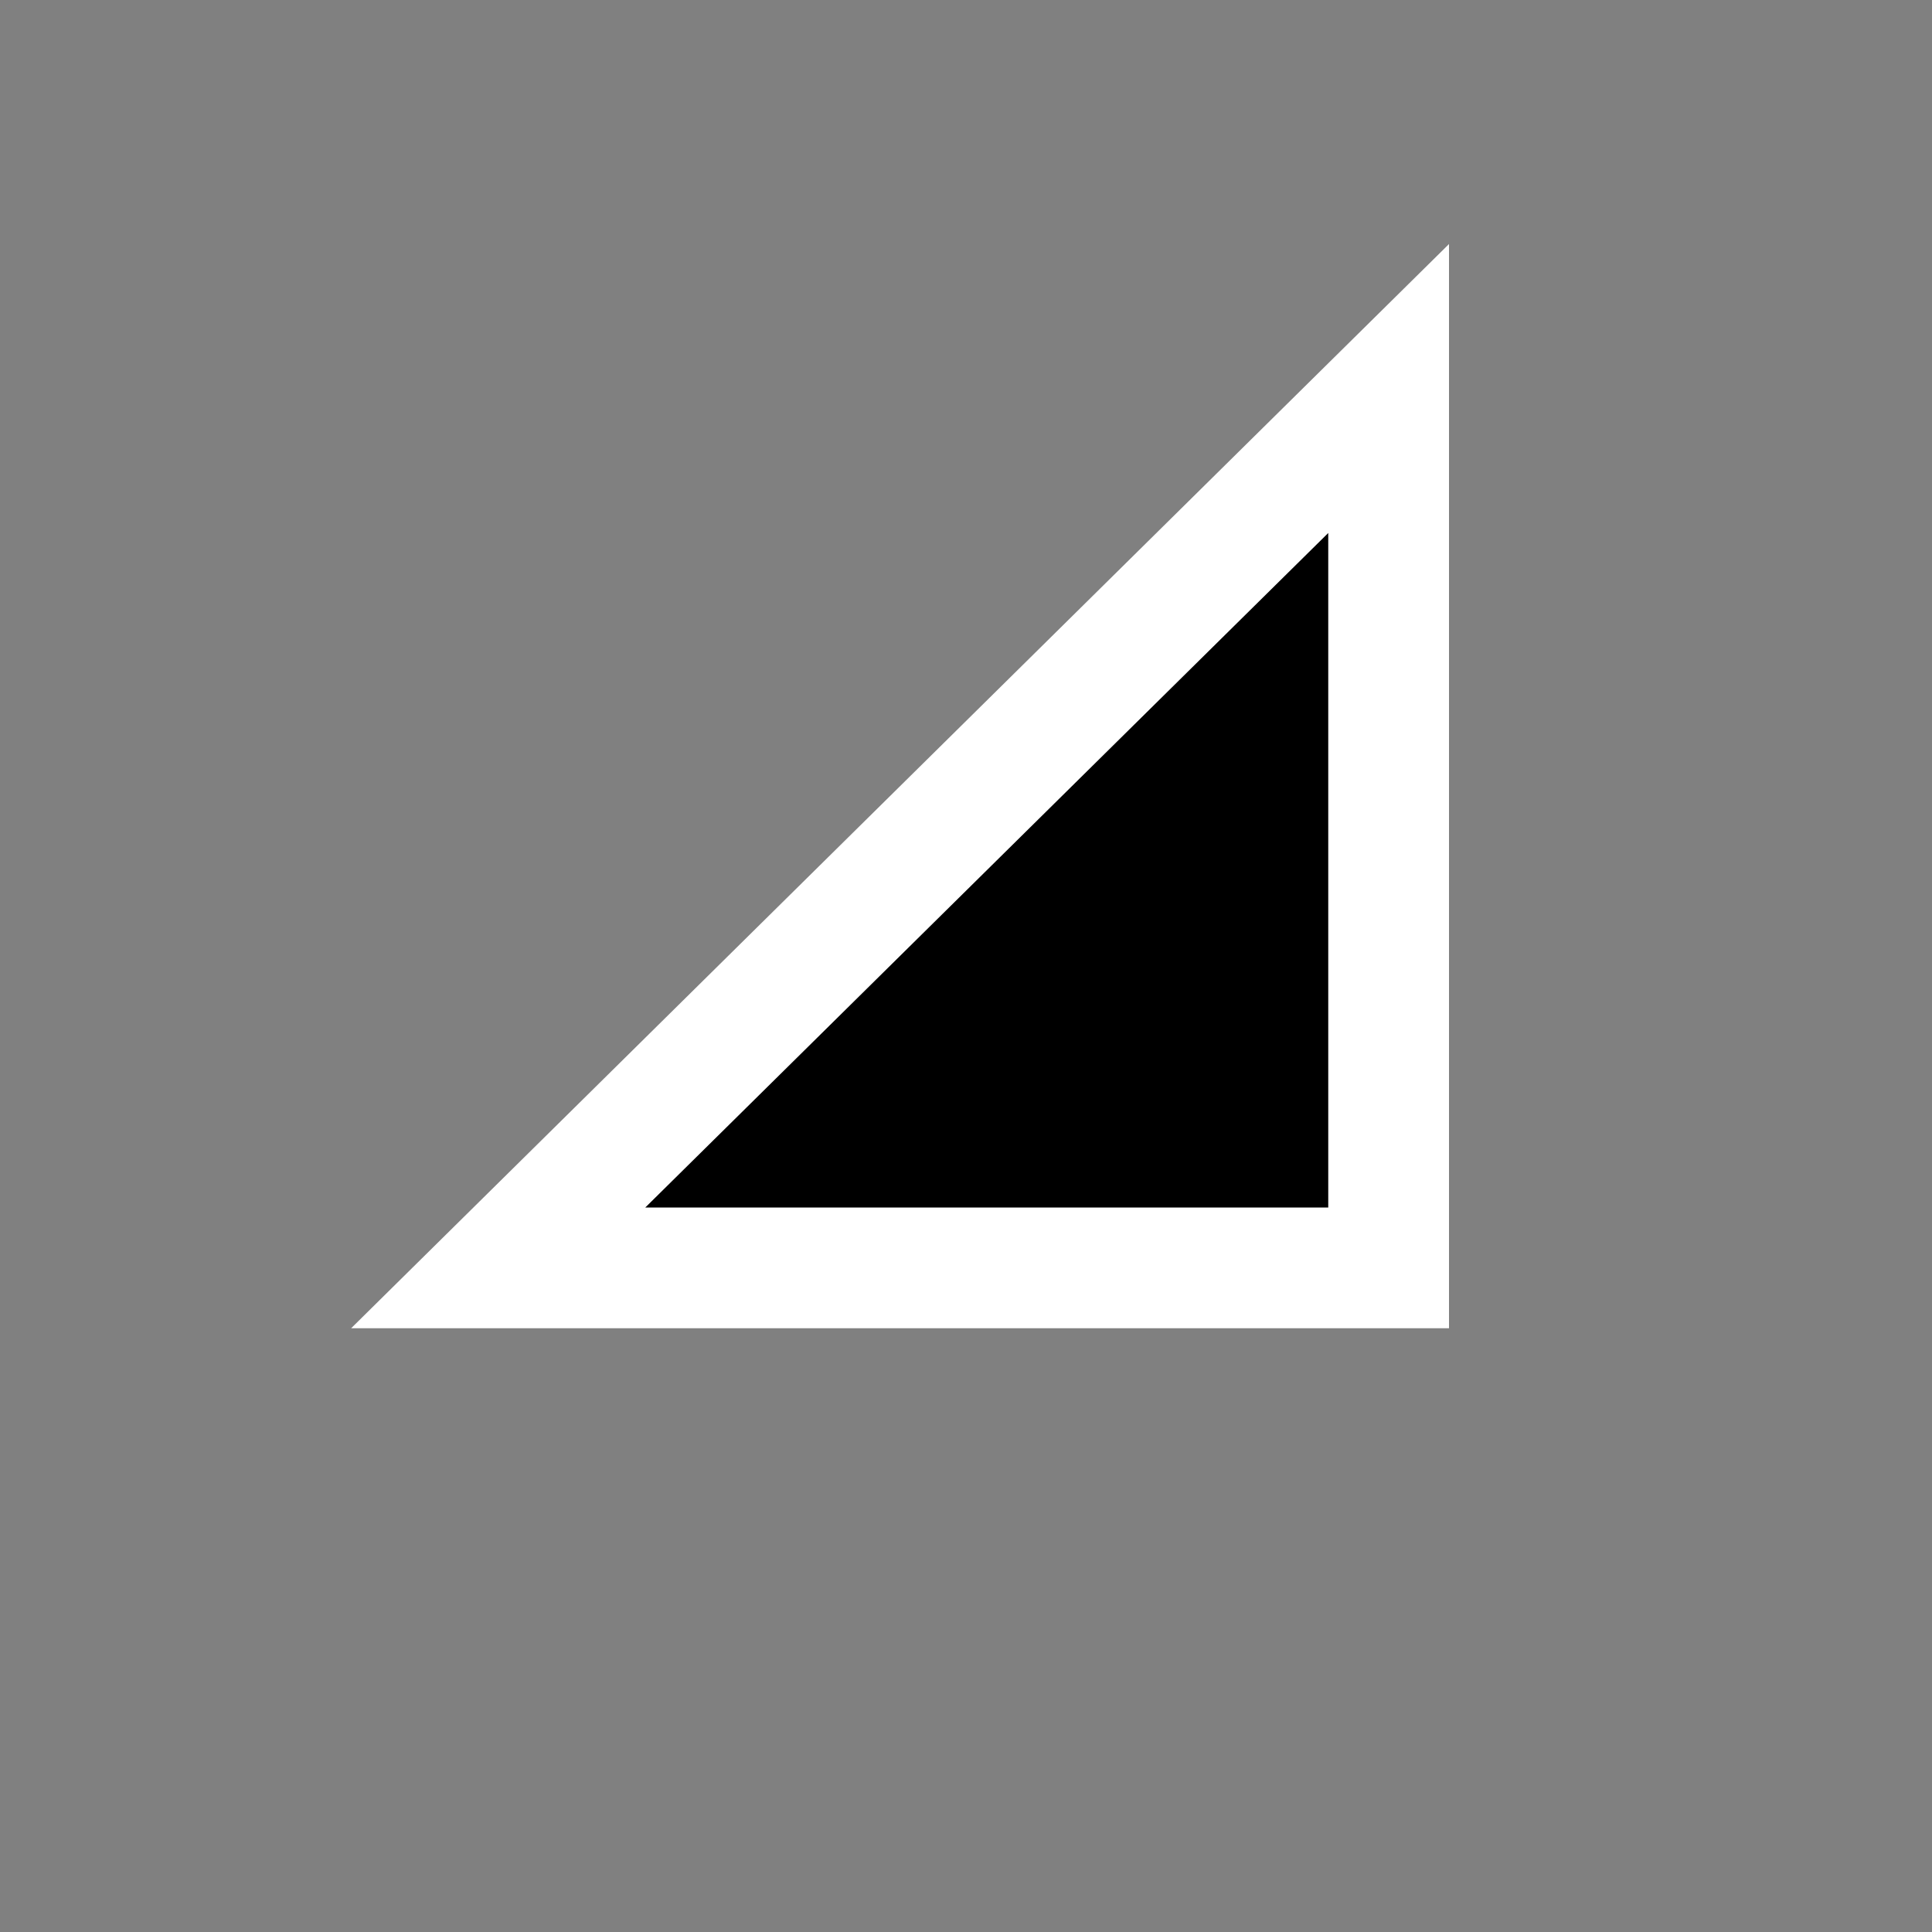 <svg xmlns="http://www.w3.org/2000/svg" viewBox="0 0 16 16"><rect x="0" y="0" width="16" height="16" fill="#808080" stroke="none"/><style>.icon-canvas-transparent{opacity:0;fill:white}.icon-vs-out{fill:white}.icon-vs-bg{fill:black}</style><path class="icon-canvas-transparent" d="M16 16H0V0h16v16z" id="canvas"/><path class="icon-vs-out" d="M2.908 11L12 2.021V11H2.908z" id="outline"/><g id="iconBg"><path class="icon-vs-bg" d="M11 10H5.344L11 4.414V10z"/></g></svg>